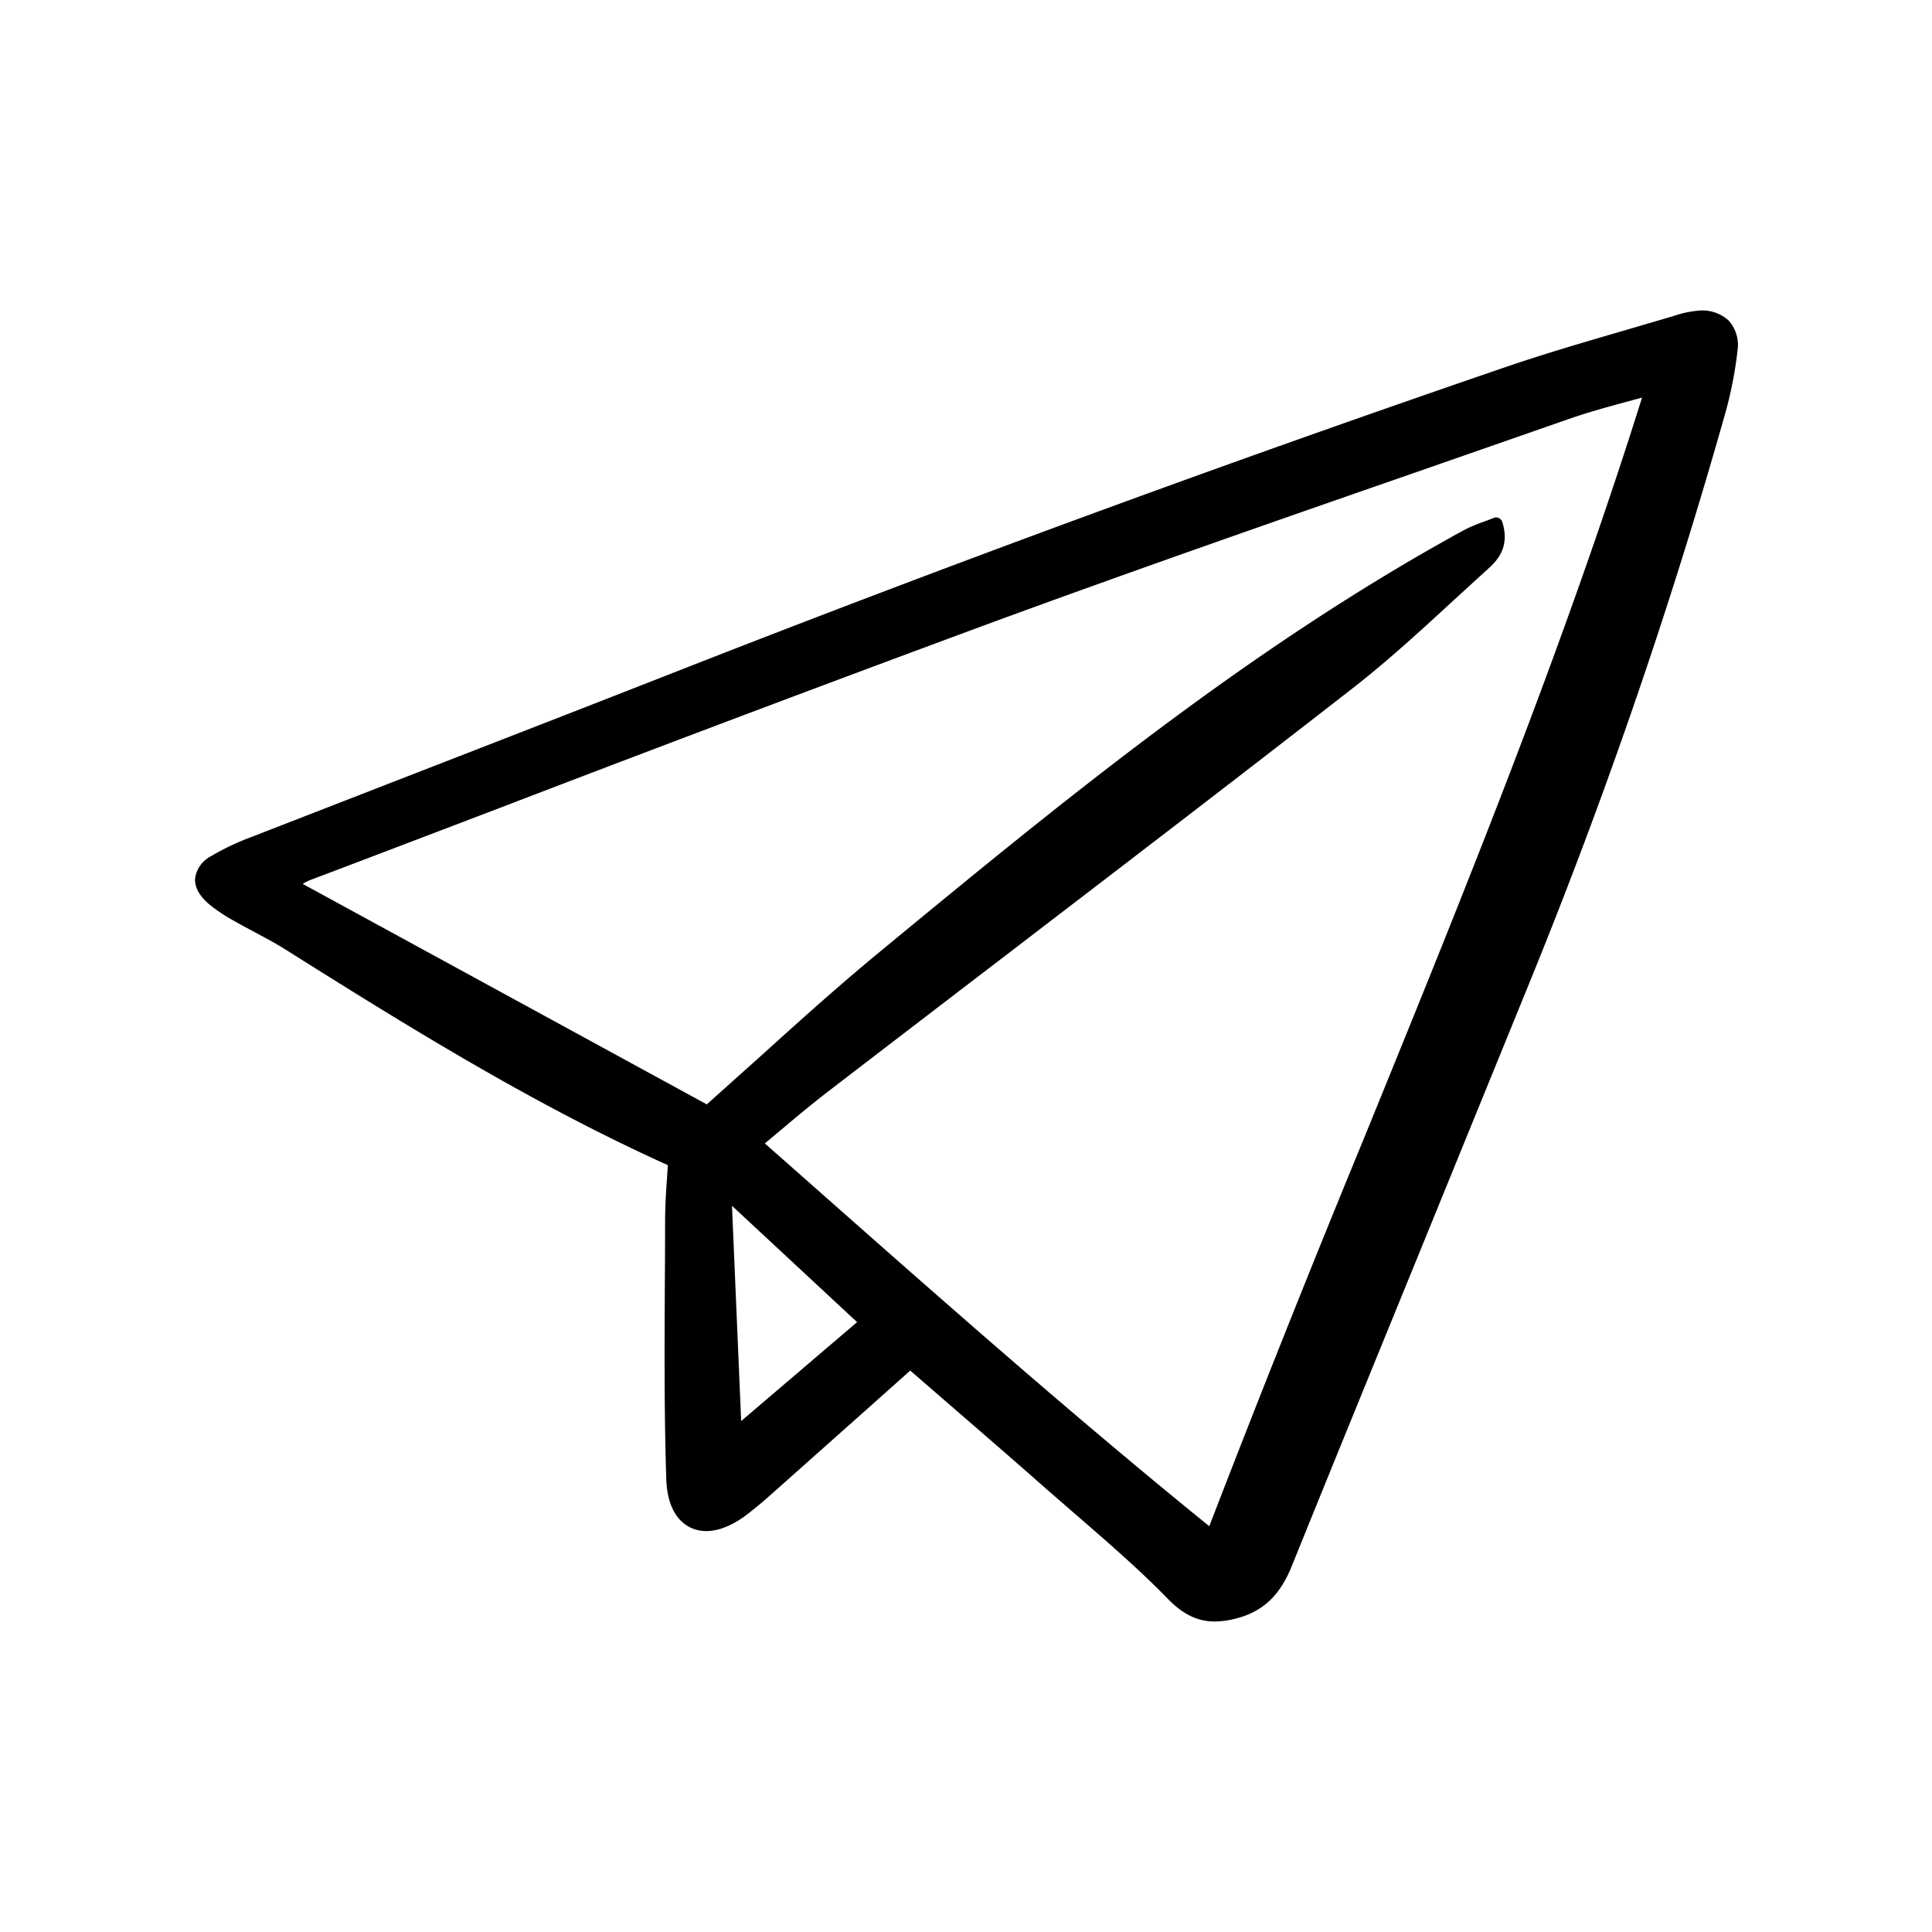<svg width="46" height="46" fill="currentColor" viewBox="0 0 24 24" xmlns="http://www.w3.org/2000/svg">
  <path d="M3.15 10.388a3.077 3.077 0 0 0-.527.247.367.367 0 0 0-.199.274c-.008.107.048.214.166.317.098.081.204.152.315.212.086.05.174.096.261.143.125.067.255.135.375.211 1.635 1.03 3.123 1.944 4.755 2.682l-.011.176a7.732 7.732 0 0 0-.023.503c0 .255-.001.51-.003.764-.004.807-.009 1.642.018 2.463.01.295.116.507.298.595.19.093.437.039.692-.152.092-.07.186-.146.288-.237l1.344-1.196.408-.364a.13.13 0 0 1 .01.008l.377.327c.43.372.874.756 1.308 1.139l.373.324c.38.33.775.67 1.13 1.035.187.193.37.284.588.284.095-.002.189-.016.28-.042.32-.088.526-.284.67-.637.538-1.33 1.09-2.68 1.623-3.986l1.312-3.218a66.794 66.794 0 0 0 2.433-7.053c.082-.278.14-.562.173-.85a.457.457 0 0 0-.11-.375.487.487 0 0 0-.403-.12 1.29 1.29 0 0 0-.28.063l-.012.004-.614.18c-.476.139-.968.282-1.445.445A251.276 251.276 0 0 0 8.324 8.373c-.995.39-2.008.784-2.987 1.164l-2.187.85Zm6.564 3.638c.19-.16.37-.31.555-.453.724-.556 1.449-1.112 2.175-1.667 1.425-1.092 2.9-2.22 4.341-3.342.441-.342.86-.727 1.264-1.099l.418-.382c.112-.1.299-.269.195-.598a.081.081 0 0 0-.108-.051 3.48 3.48 0 0 1-.125.048 1.836 1.836 0 0 0-.244.104c-2.676 1.463-5.004 3.381-7.255 5.237-.51.42-.989.852-1.496 1.31l-.654.586-5.02-2.739a.609.609 0 0 1 .09-.046c.808-.306 1.615-.614 2.422-.922a525.83 525.83 0 0 1 6.037-2.274c1.797-.66 3.636-1.3 5.415-1.918l1.773-.618c.23-.08.46-.143.705-.21l.196-.053c-.986 3.145-2.243 6.229-3.459 9.213a227.82 227.82 0 0 0-1.917 4.807c-1.678-1.36-3.306-2.798-4.881-4.19a752.52 752.52 0 0 0-.64-.565l.213-.178Zm.933 2.398-1.44 1.229-.114-2.674 1.554 1.445Z"></path>
</svg>